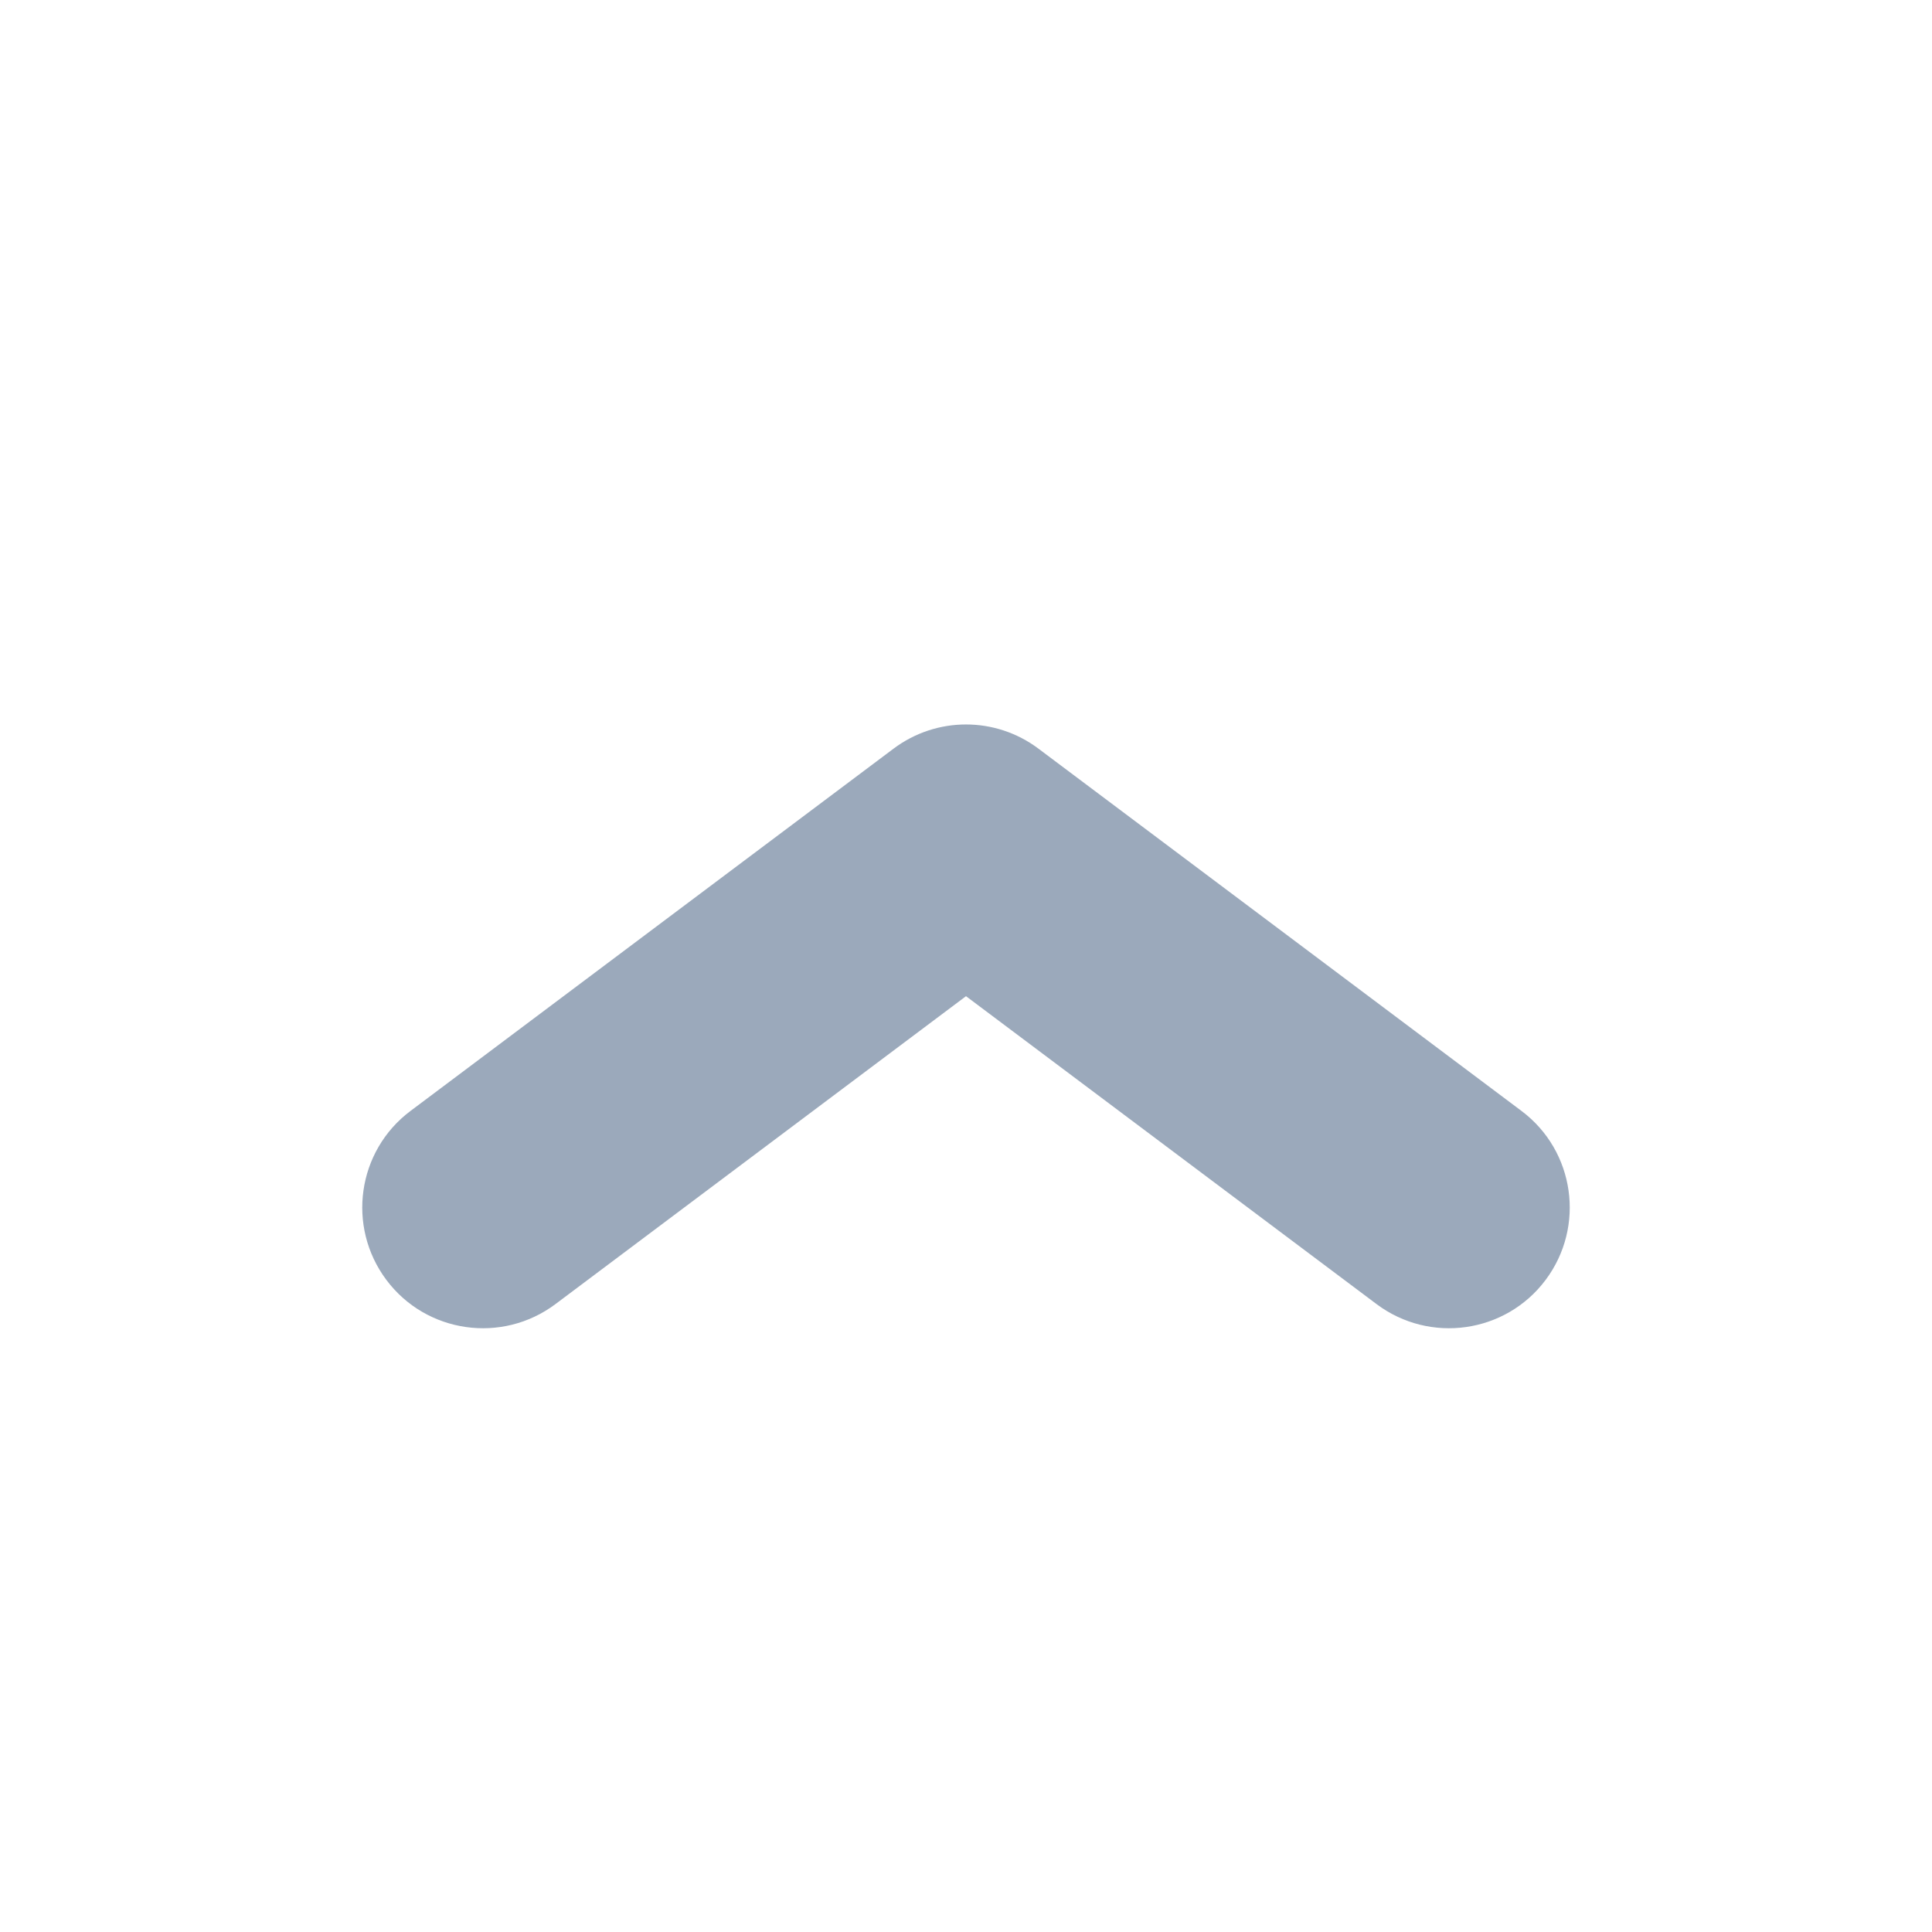 <svg xmlns="http://www.w3.org/2000/svg" width="16" height="16" viewBox="0 0 16 16">
    <defs>
        <filter id="ifybmdl8oa">
            <feColorMatrix in="SourceGraphic" values="0 0 0 0 0.235 0 0 0 0 0.298 0 0 0 0 0.373 0 0 0 1 0"/>
        </filter>
    </defs>
    <g fill="none" fill-rule="evenodd">
        <g filter="url(#ifybmdl8oa)" transform="translate(-144 -377)">
            <g>
                <path fill="#9BA9BB" fill-rule="nonzero" d="M4.6 6.2c-.442-.331-1.069-.242-1.4.2-.331.442-.242 1.069.2 1.4l4 3c.356.267.844.267 1.2 0l4-3c.442-.331.531-.958.2-1.4-.331-.442-.958-.531-1.4-.2L8 8.75 4.6 6.2z" transform="translate(144 377) matrix(1 0 0 -1 0 17)"/>
            </g>
        </g>
    </g>
</svg>
